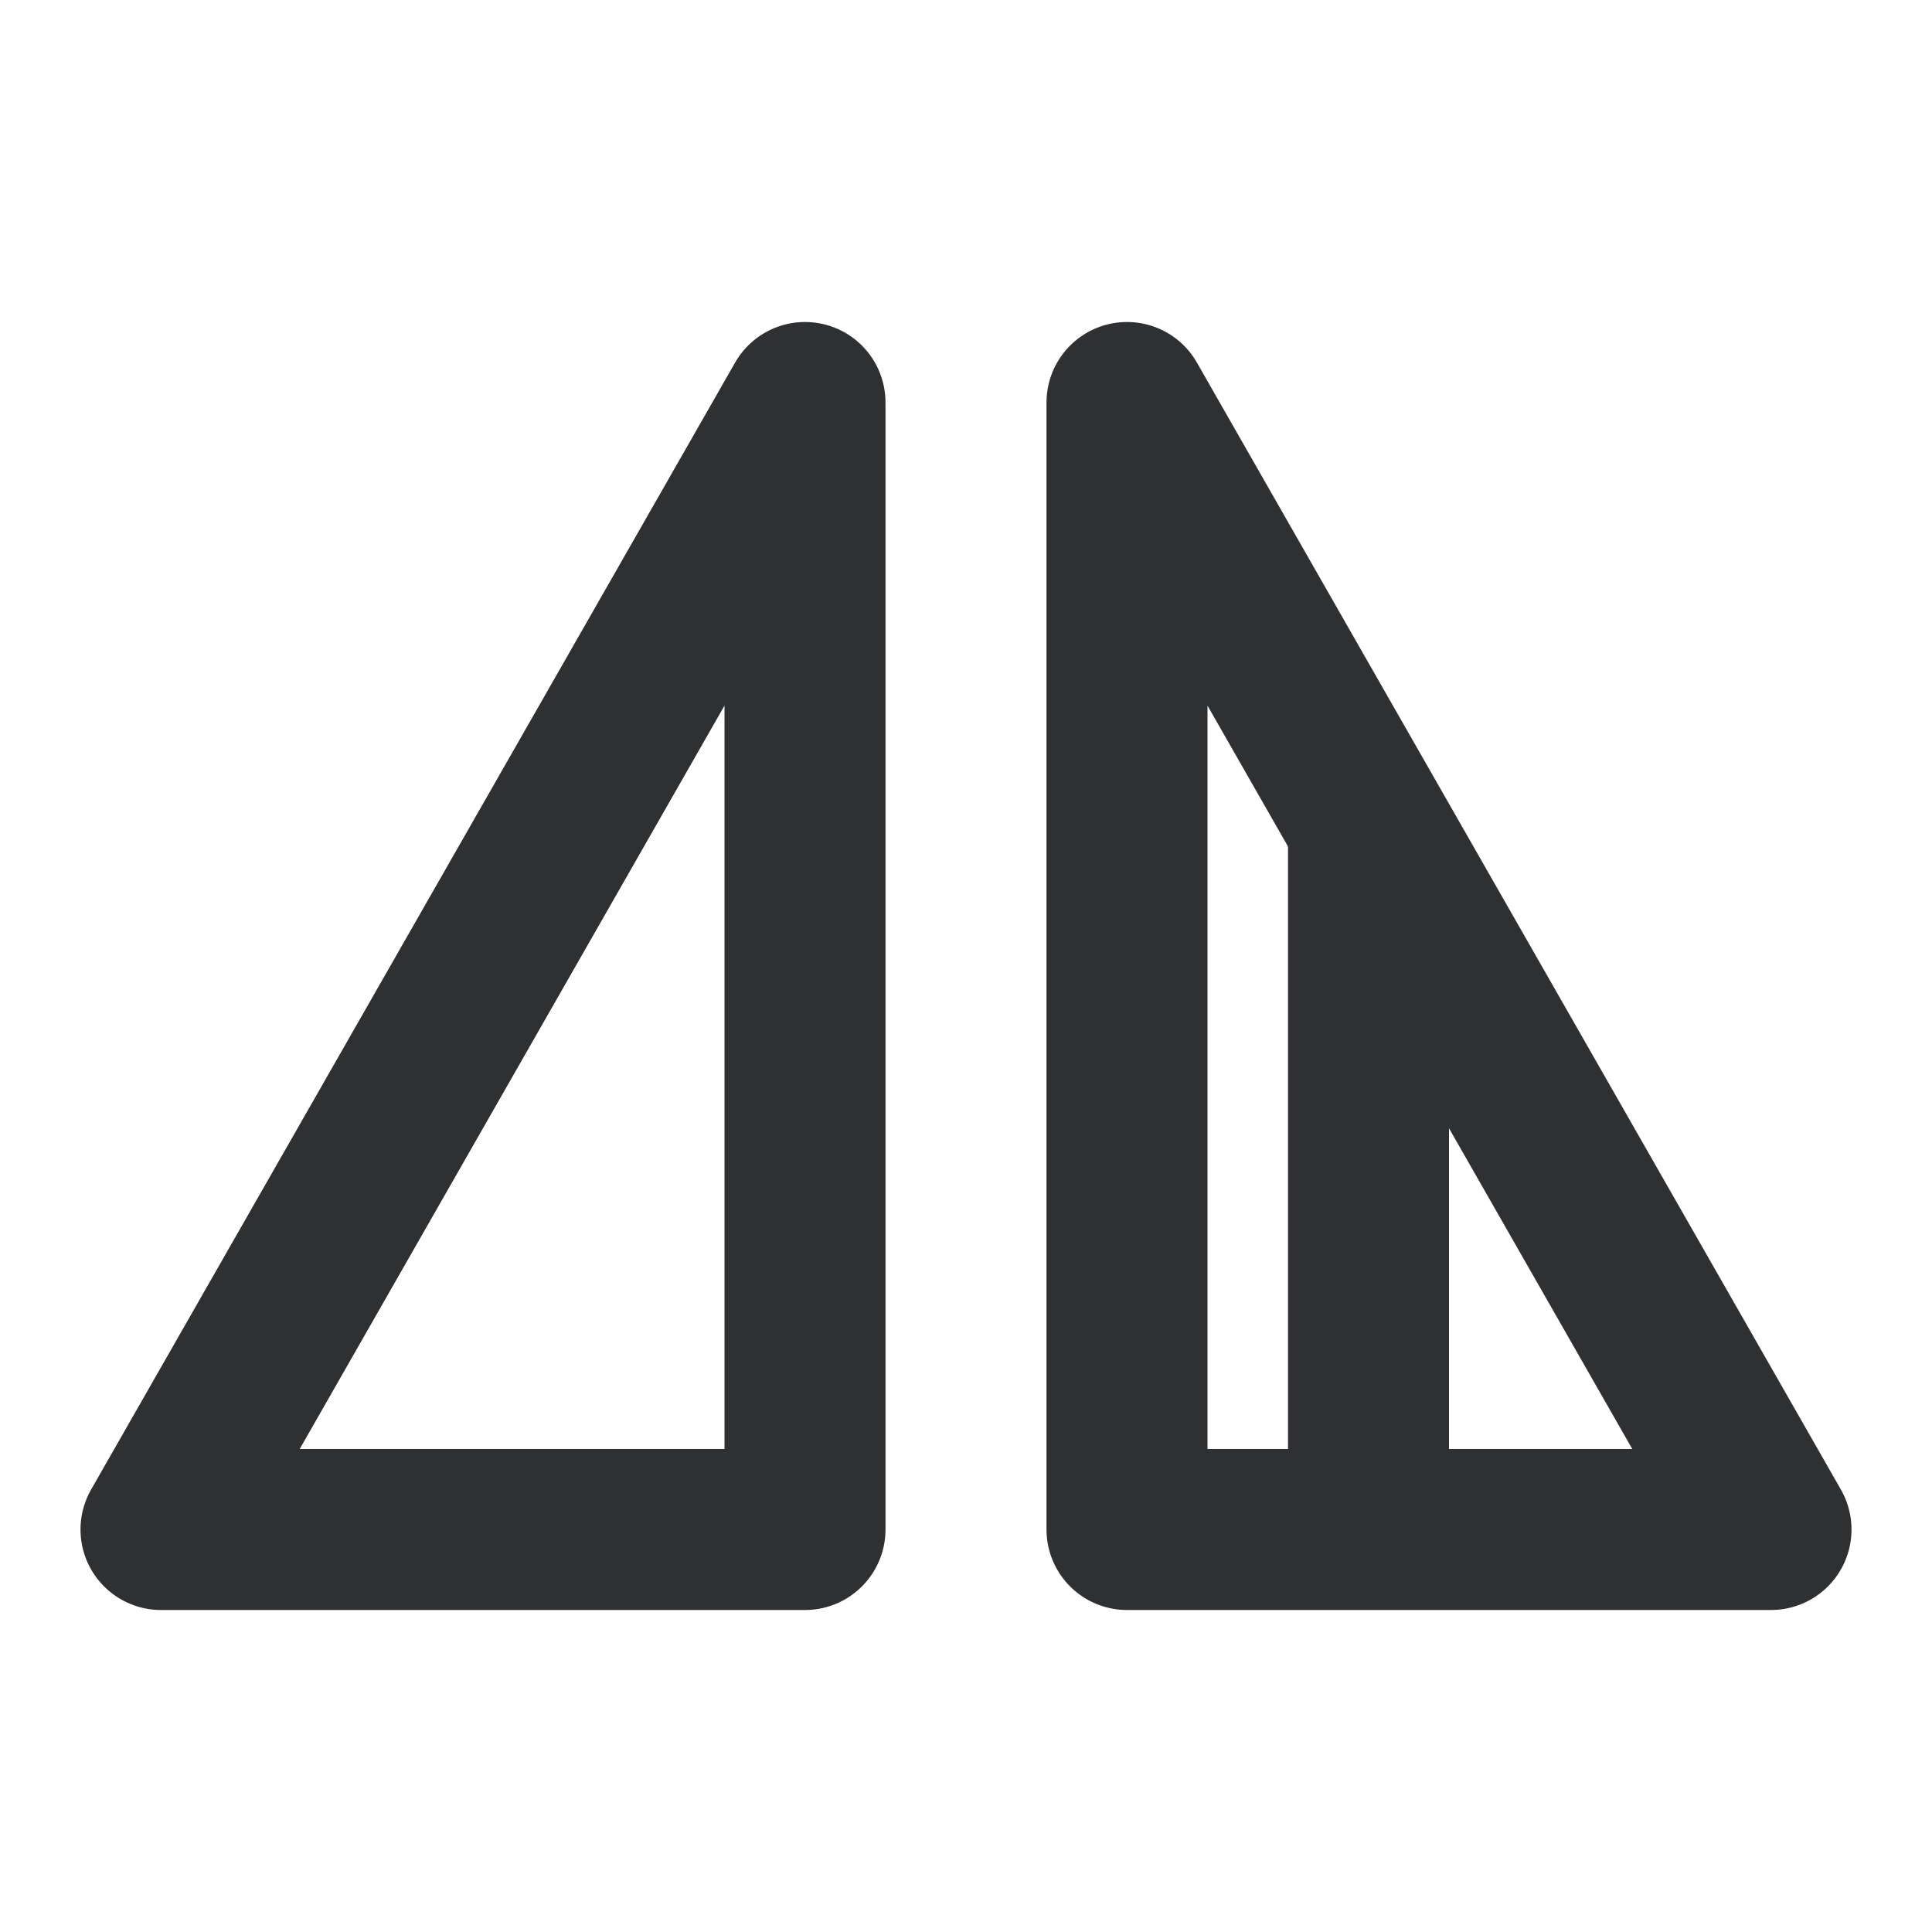 <svg width="24" height="24" viewBox="0 0 24 24" fill="none" xmlns="http://www.w3.org/2000/svg">
    <path d="M2 19L10 5V19H2Z" stroke="#2F3032" stroke-width="2" stroke-linejoin="round"/>
    <path d="M22 19L14 5V19H22Z" stroke="#2F3032" stroke-width="2" stroke-linejoin="round"/>
    <rect x="16" y="10" width="2" height="9" fill="#2F3032"/>
</svg>
